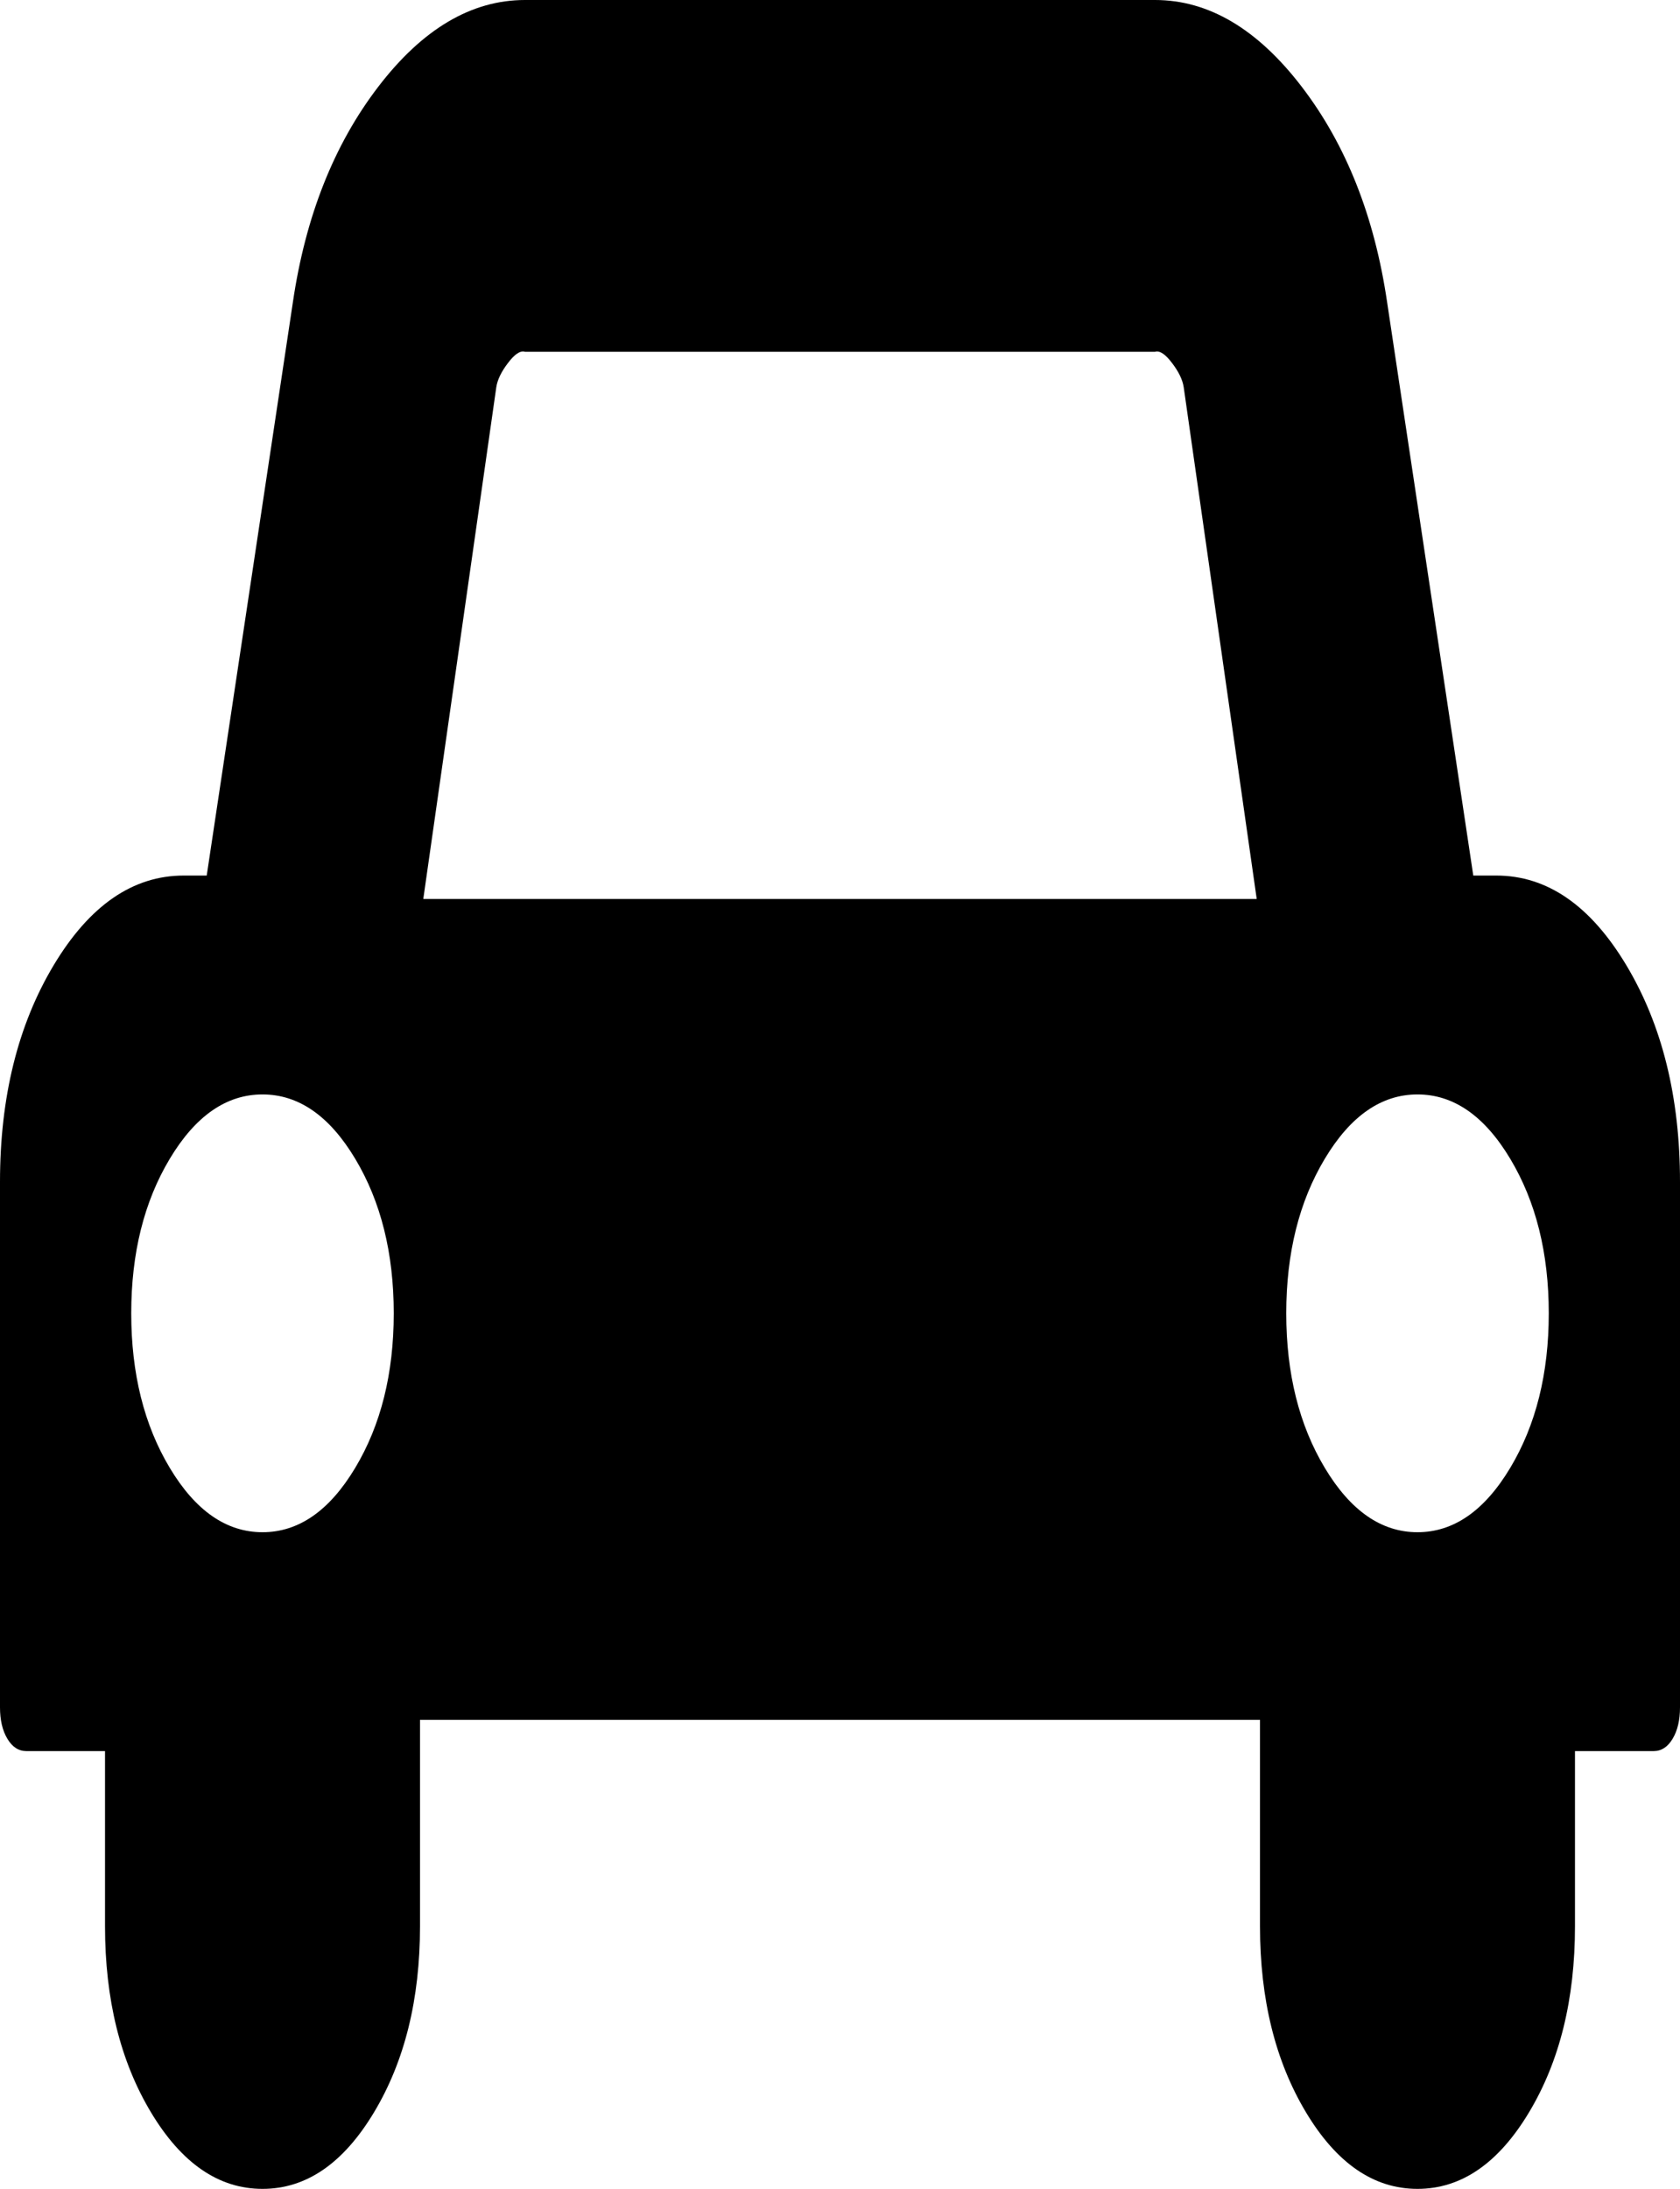 ﻿<?xml version="1.0" encoding="utf-8"?>
<svg version="1.1" xmlns:xlink="http://www.w3.org/1999/xlink" width="43px" height="56px" xmlns="http://www.w3.org/2000/svg">
  <g transform="matrix(1 0 0 1 -12 -328 )">
    <path d="M 9.091 37.555  C 9.749 36.458  10.078 35.14  10.078 33.6  C 10.078 32.06  9.749 30.742  9.091 29.645  C 8.433 28.548  7.643 28  6.719 28  C 5.795 28  5.004 28.548  4.346 29.645  C 3.688 30.742  3.359 32.06  3.359 33.6  C 3.359 35.14  3.688 36.458  4.346 37.555  C 5.004 38.652  5.795 39.2  6.719 39.2  C 7.643 39.2  8.433 38.652  9.091 37.555  Z M 12.703 9.905  L 10.834 23  L 32.166 23  L 30.297 9.905  C 30.269 9.718  30.171 9.514  30.003 9.293  C 29.835 9.071  29.688 8.96  29.562 9  L 13.438 9  C 13.312 8.96  13.165 9.071  12.997 9.293  C 12.829 9.514  12.731 9.718  12.703 9.905  Z M 38.654 37.555  C 39.312 36.458  39.641 35.14  39.641 33.6  C 39.641 32.06  39.312 30.742  38.654 29.645  C 37.996 28.548  37.205 28  36.281 28  C 35.357 28  34.567 28.548  33.909 29.645  C 33.251 30.742  32.922 32.06  32.922 33.6  C 32.922 35.14  33.251 36.458  33.909 37.555  C 34.567 38.652  35.357 39.2  36.281 39.2  C 37.205 39.2  37.996 38.652  38.654 37.555  Z M 41.625 24.692  C 42.542 26.221  43 28.07  43 30.24  L 43 43.68  C 43 44.007  42.937 44.275  42.811 44.485  C 42.685 44.695  42.524 44.8  42.328 44.8  L 40.312 44.8  L 40.312 49.28  C 40.312 51.147  39.921 52.733  39.137 54.04  C 38.353 55.347  37.401 56  36.281 56  C 35.161 56  34.21 55.347  33.426 54.04  C 32.642 52.733  32.25 51.147  32.25 49.28  L 32.25 44  L 10.75 44  L 10.75 49.28  C 10.75 51.147  10.358 52.733  9.574 54.04  C 8.79 55.347  7.839 56  6.719 56  C 5.599 56  4.647 55.347  3.863 54.04  C 3.079 52.733  2.688 51.147  2.688 49.28  L 2.688 44.8  L 0.672 44.8  C 0.476 44.8  0.315 44.695  0.189 44.485  C 0.063 44.275  0 44.007  0 43.68  L 0 30.24  C 0 28.07  0.458 26.221  1.375 24.692  C 2.292 23.164  3.401 22.4  4.703 22.4  L 5.291 22.4  L 7.496 7.735  C 7.818 5.542  8.545 3.704  9.679 2.223  C 10.813 0.741  12.066 0  13.438 0  L 29.562 0  C 30.934 0  32.187 0.741  33.321 2.223  C 34.455 3.704  35.182 5.542  35.504 7.735  L 37.709 22.4  L 38.297 22.4  C 39.599 22.4  40.708 23.164  41.625 24.692  Z " fill-rule="nonzero" fill="#000000" stroke="none" transform="matrix(1 0 0 1 12 328 )" />
  </g>
</svg>